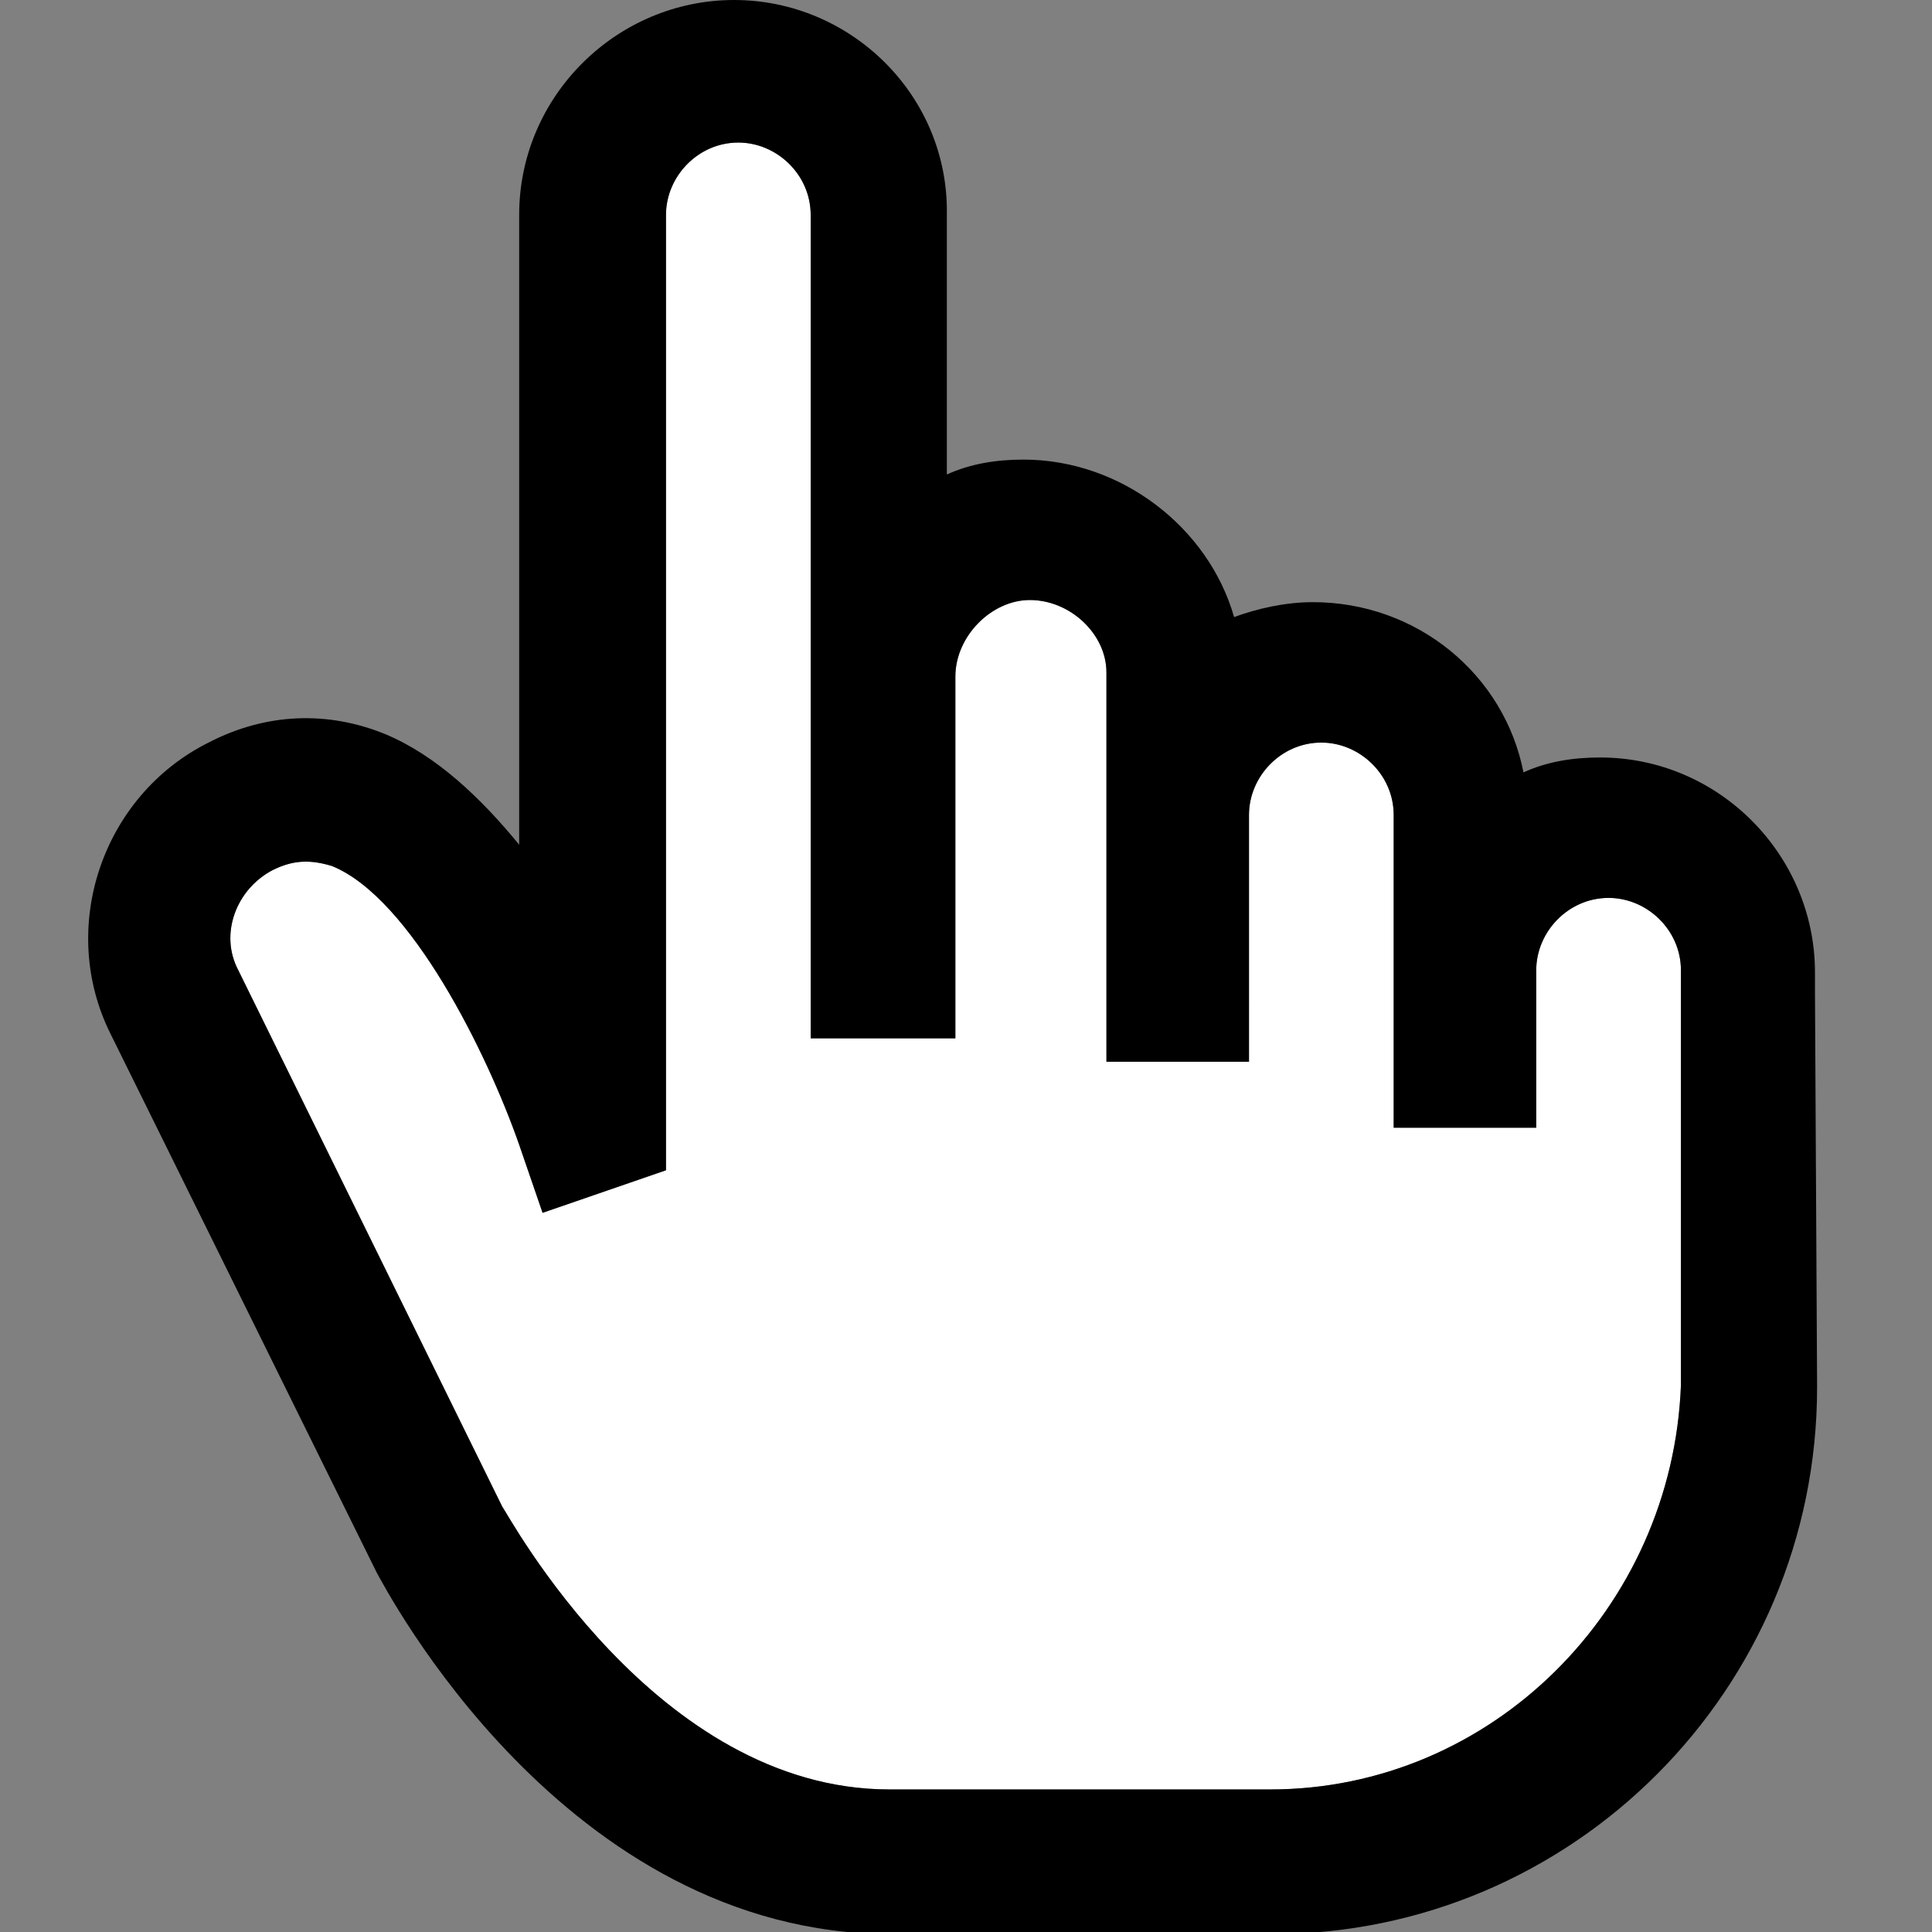 <?xml version="1.0" encoding="utf-8"?>
<!-- Generator: Adobe Illustrator 19.2.0, SVG Export Plug-In . SVG Version: 6.00 Build 0)  -->
<svg version="1.1" id="Layer_1" xmlns="http://www.w3.org/2000/svg" xmlns:xlink="http://www.w3.org/1999/xlink" x="0px" y="0px"
	 viewBox="0 0 90.8 90.8" style="enable-background:new 0 0 90.8 90.8;" xml:space="preserve">
<rect x="0" y="0" width="90.8" height="90.8" fill="#808080" stroke="none"/>
<style type="text/css">
	.st0{fill:#FFFFFF;}
</style>
<g>
	<g>
		<path class="st0" d="M59.7,84.1H41.8c-11,0-17.9-12.9-18.2-13.3L11.2,45.6c-0.9-1.7-0.1-3.8,1.6-4.7c1-0.5,1.8-0.5,2.8-0.2
			c3.7,1.5,7.3,8.8,8.8,13.1l1.1,3.2l5.8-2V10.1c0-1.8,1.5-3.4,3.4-3.4c1.8,0,3.4,1.5,3.4,3.4v38.7h6.8v-17c0-1.9,1.7-3.6,3.5-3.6
			c1.9,0,3.6,1.6,3.6,3.4v18.3h6.7V38.3c0-1.8,1.5-3.4,3.4-3.4c1.8,0,3.4,1.5,3.4,3.4V53h6.7v-7.4c0-1.8,1.5-3.4,3.4-3.4
			c1.8,0,3.4,1.5,3.4,3.4v4.8l0,0v14.7C78.6,75.6,70.1,84.1,59.7,84.1L59.7,84.1z"/>
	</g>
</g>
<g>
	<g>
		<path d="M85.3,46.6v-0.9c0-5.5-4.5-10.1-10.1-10.1c-1.3,0-2.5,0.2-3.6,0.7c-0.9-4.6-5-8-9.9-8c-1.3,0-2.6,0.3-3.7,0.7
			c-1.2-4.2-5.3-7.4-9.9-7.4c-1.3,0-2.5,0.2-3.6,0.7V10.1C44.6,4.5,40,0,34.5,0S24.4,4.5,24.4,10.1v29.6c-1.8-2.2-3.9-4.2-6.3-5.2
			c-2.7-1.1-5.6-1-8.3,0.4c-5,2.5-7.1,8.7-4.6,13.7l12.5,25.3c0.4,0.7,8.8,17,24.2,17h17.9c14.1,0,25.6-11.5,25.6-25.7L85.3,46.6
			L85.3,46.6z M59.7,84.1H41.8c-11,0-17.9-12.9-18.2-13.3L11.2,45.6c-0.9-1.7-0.1-3.8,1.6-4.7c1-0.5,1.8-0.5,2.8-0.2
			c3.7,1.5,7.3,8.8,8.8,13.1l1.1,3.2l5.8-2V10.1c0-1.8,1.5-3.4,3.4-3.4c1.8,0,3.4,1.5,3.4,3.4v38.7h6.8v-17c0-1.9,1.7-3.6,3.5-3.6
			c1.9,0,3.6,1.6,3.6,3.4v18.3h6.7V38.3c0-1.8,1.5-3.4,3.4-3.4c1.8,0,3.4,1.5,3.4,3.4V53h6.7v-7.4c0-1.8,1.5-3.4,3.4-3.4
			c1.8,0,3.4,1.5,3.4,3.4v4.8l0,0v14.7C78.6,75.6,70.1,84.1,59.7,84.1L59.7,84.1z"/>
	</g>
</g>
</svg>
